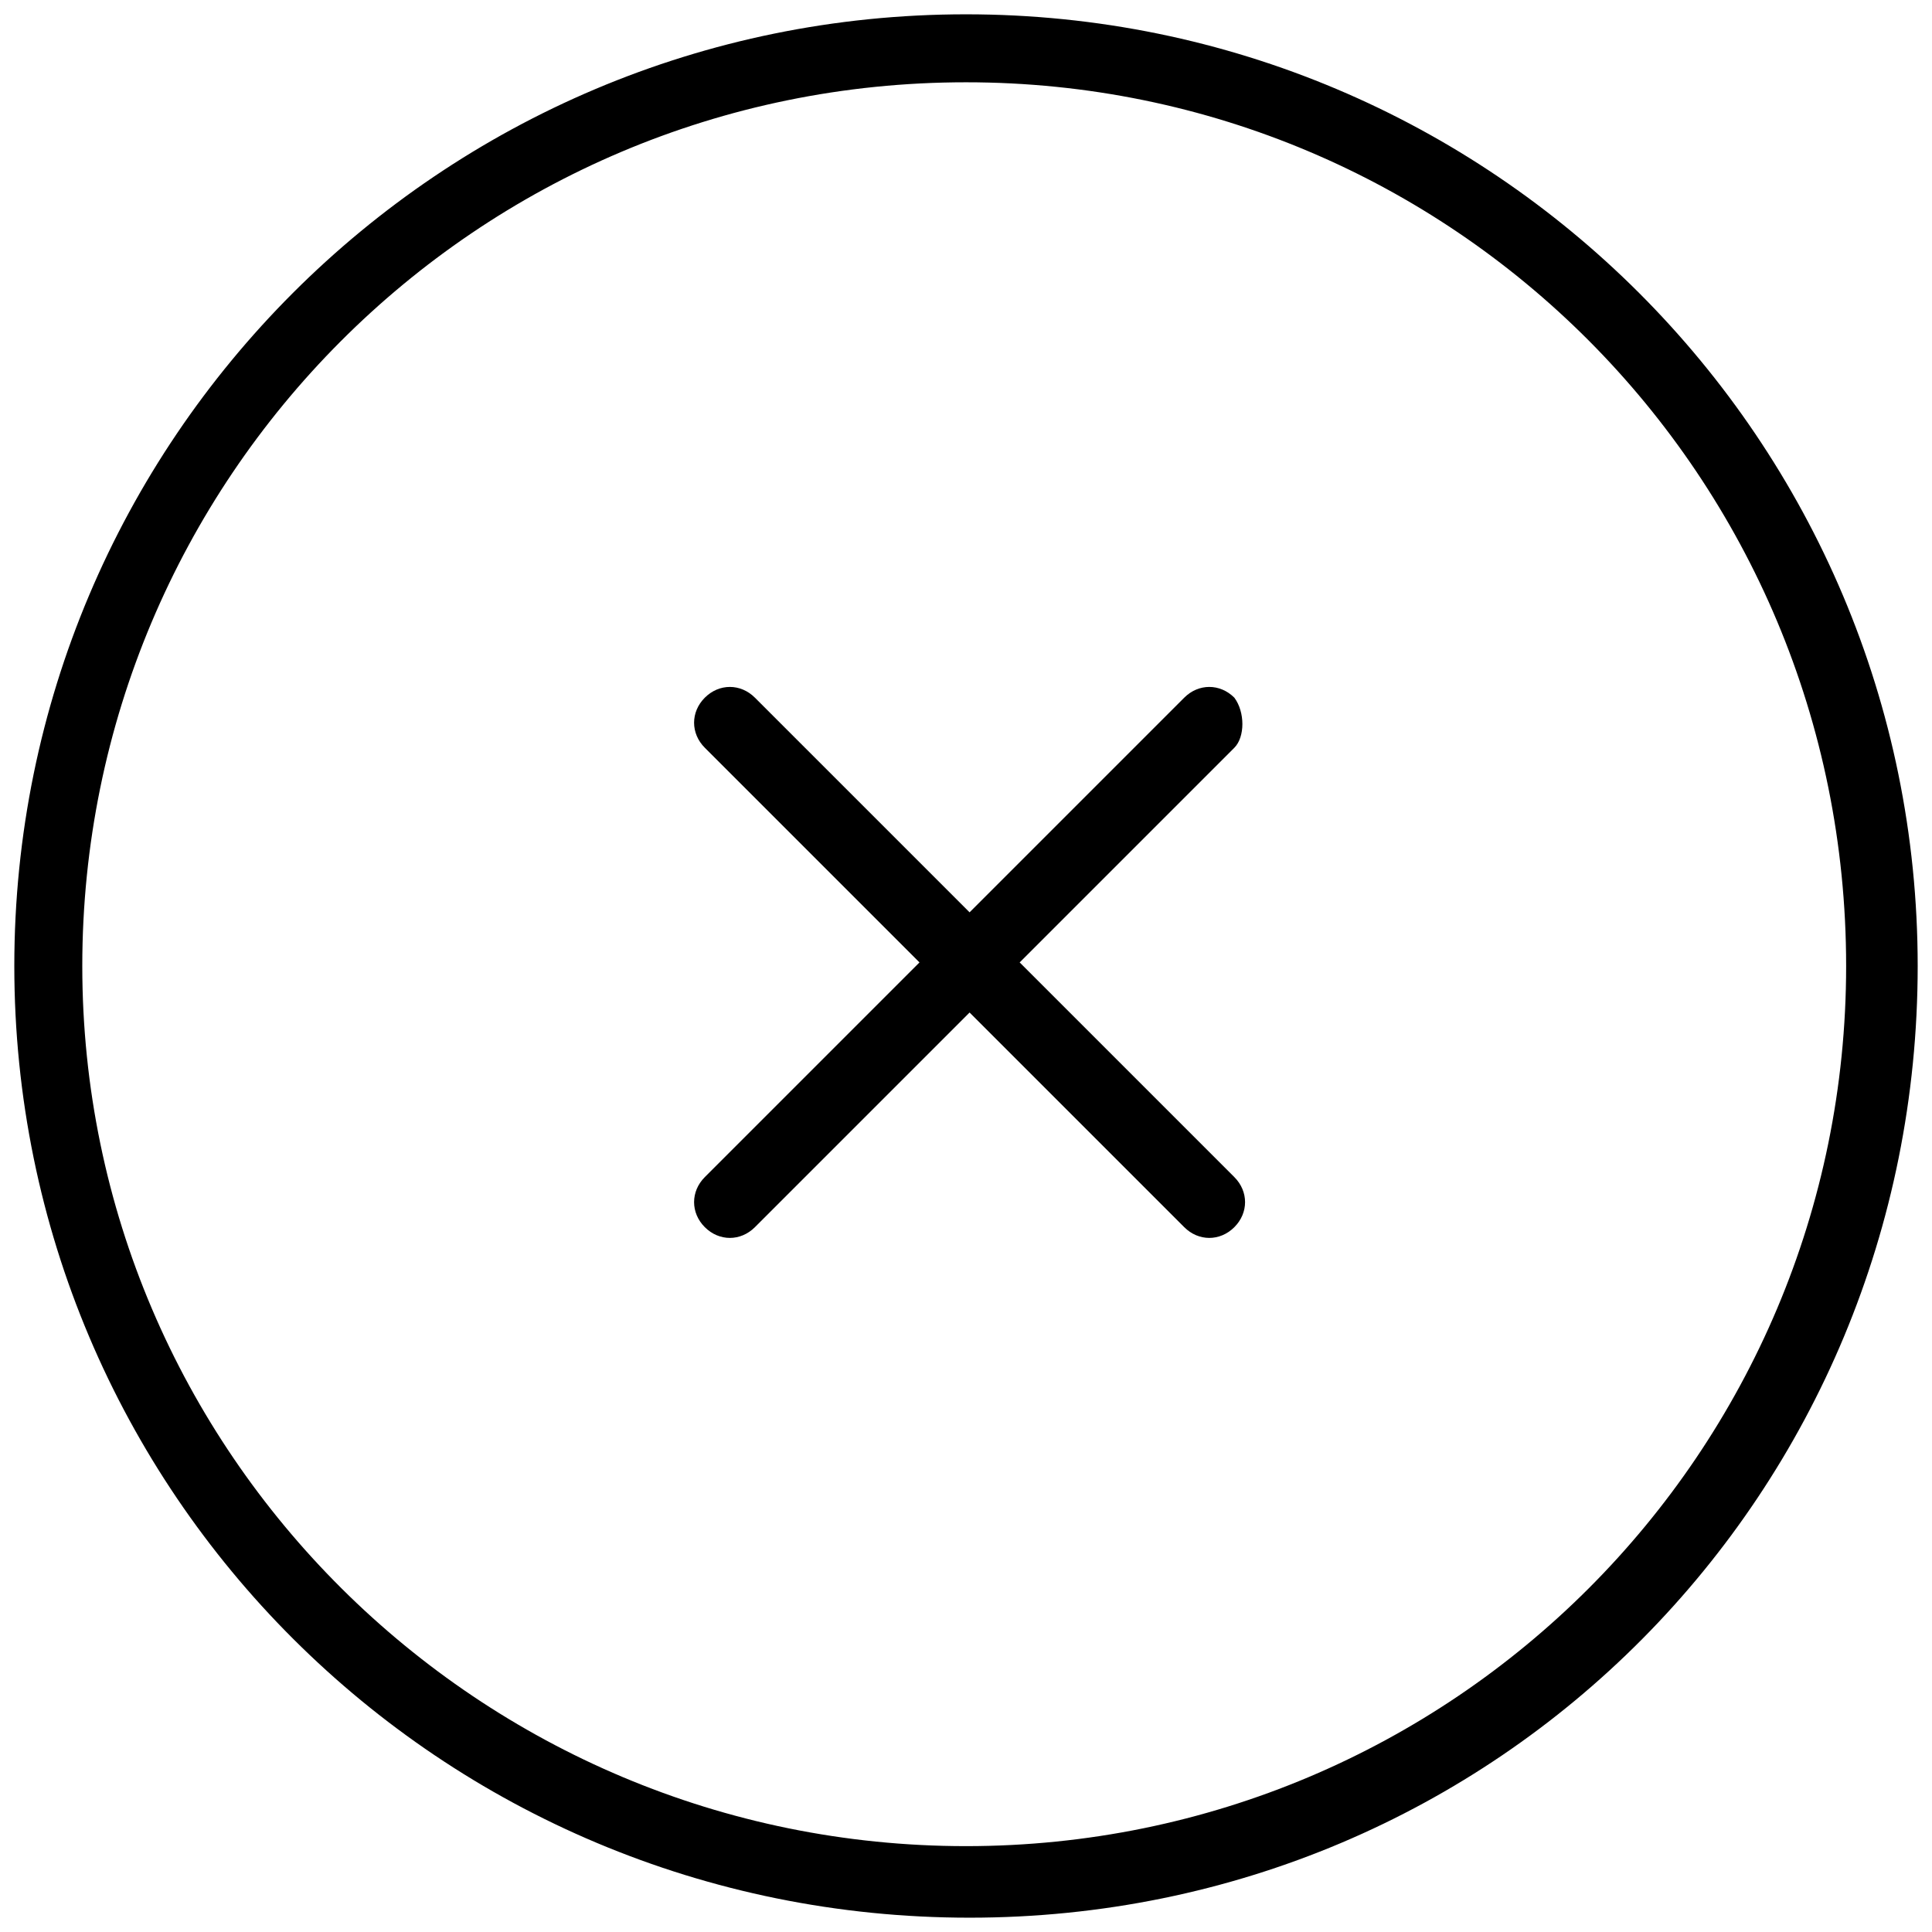 <?xml version="1.0" encoding="utf-8"?>
<!-- Generator: Adobe Illustrator 25.0.1, SVG Export Plug-In . SVG Version: 6.00 Build 0)  -->
<svg version="1.1" id="Слой_1" xmlns="http://www.w3.org/2000/svg" xmlns:xlink="http://www.w3.org/1999/xlink" x="0px" y="0px"
	 viewBox="0 0 54 54" style="enable-background:new 0 0 54 54;" xml:space="preserve">
<style type="text/css">
	.st0{fill-rule:evenodd;clip-rule:evenodd;}
</style>
<g>
	<path class="st0" d="M27,0.4C12.3,0.4,0.4,12.3,0.4,27c0,14.7,11.9,26.6,26.7,26.6S53.6,41.7,53.6,27C53.6,12.3,41.7,0.4,27,0.4z
		 M27,51.6c-13.6,0-24.7-11-24.7-24.6c0-13.6,11-24.7,24.7-24.7c13.6,0,24.6,11,24.6,24.7C51.6,40.6,40.6,51.6,27,51.6z"/>
	<path class="st0" d="M34.5,19.5c-0.4-0.4-1-0.4-1.4,0l-6,6l-6-6c-0.4-0.4-1-0.4-1.4,0c-0.4,0.4-0.4,1,0,1.4l6,6l-6,6
		c-0.4,0.4-0.4,1,0,1.4s1,0.4,1.4,0l6-6l6,6c0.4,0.4,1,0.4,1.4,0c0.4-0.4,0.4-1,0-1.4l-6-6l6-6C34.8,20.6,34.8,19.9,34.5,19.5z"/>
</g>
</svg>
